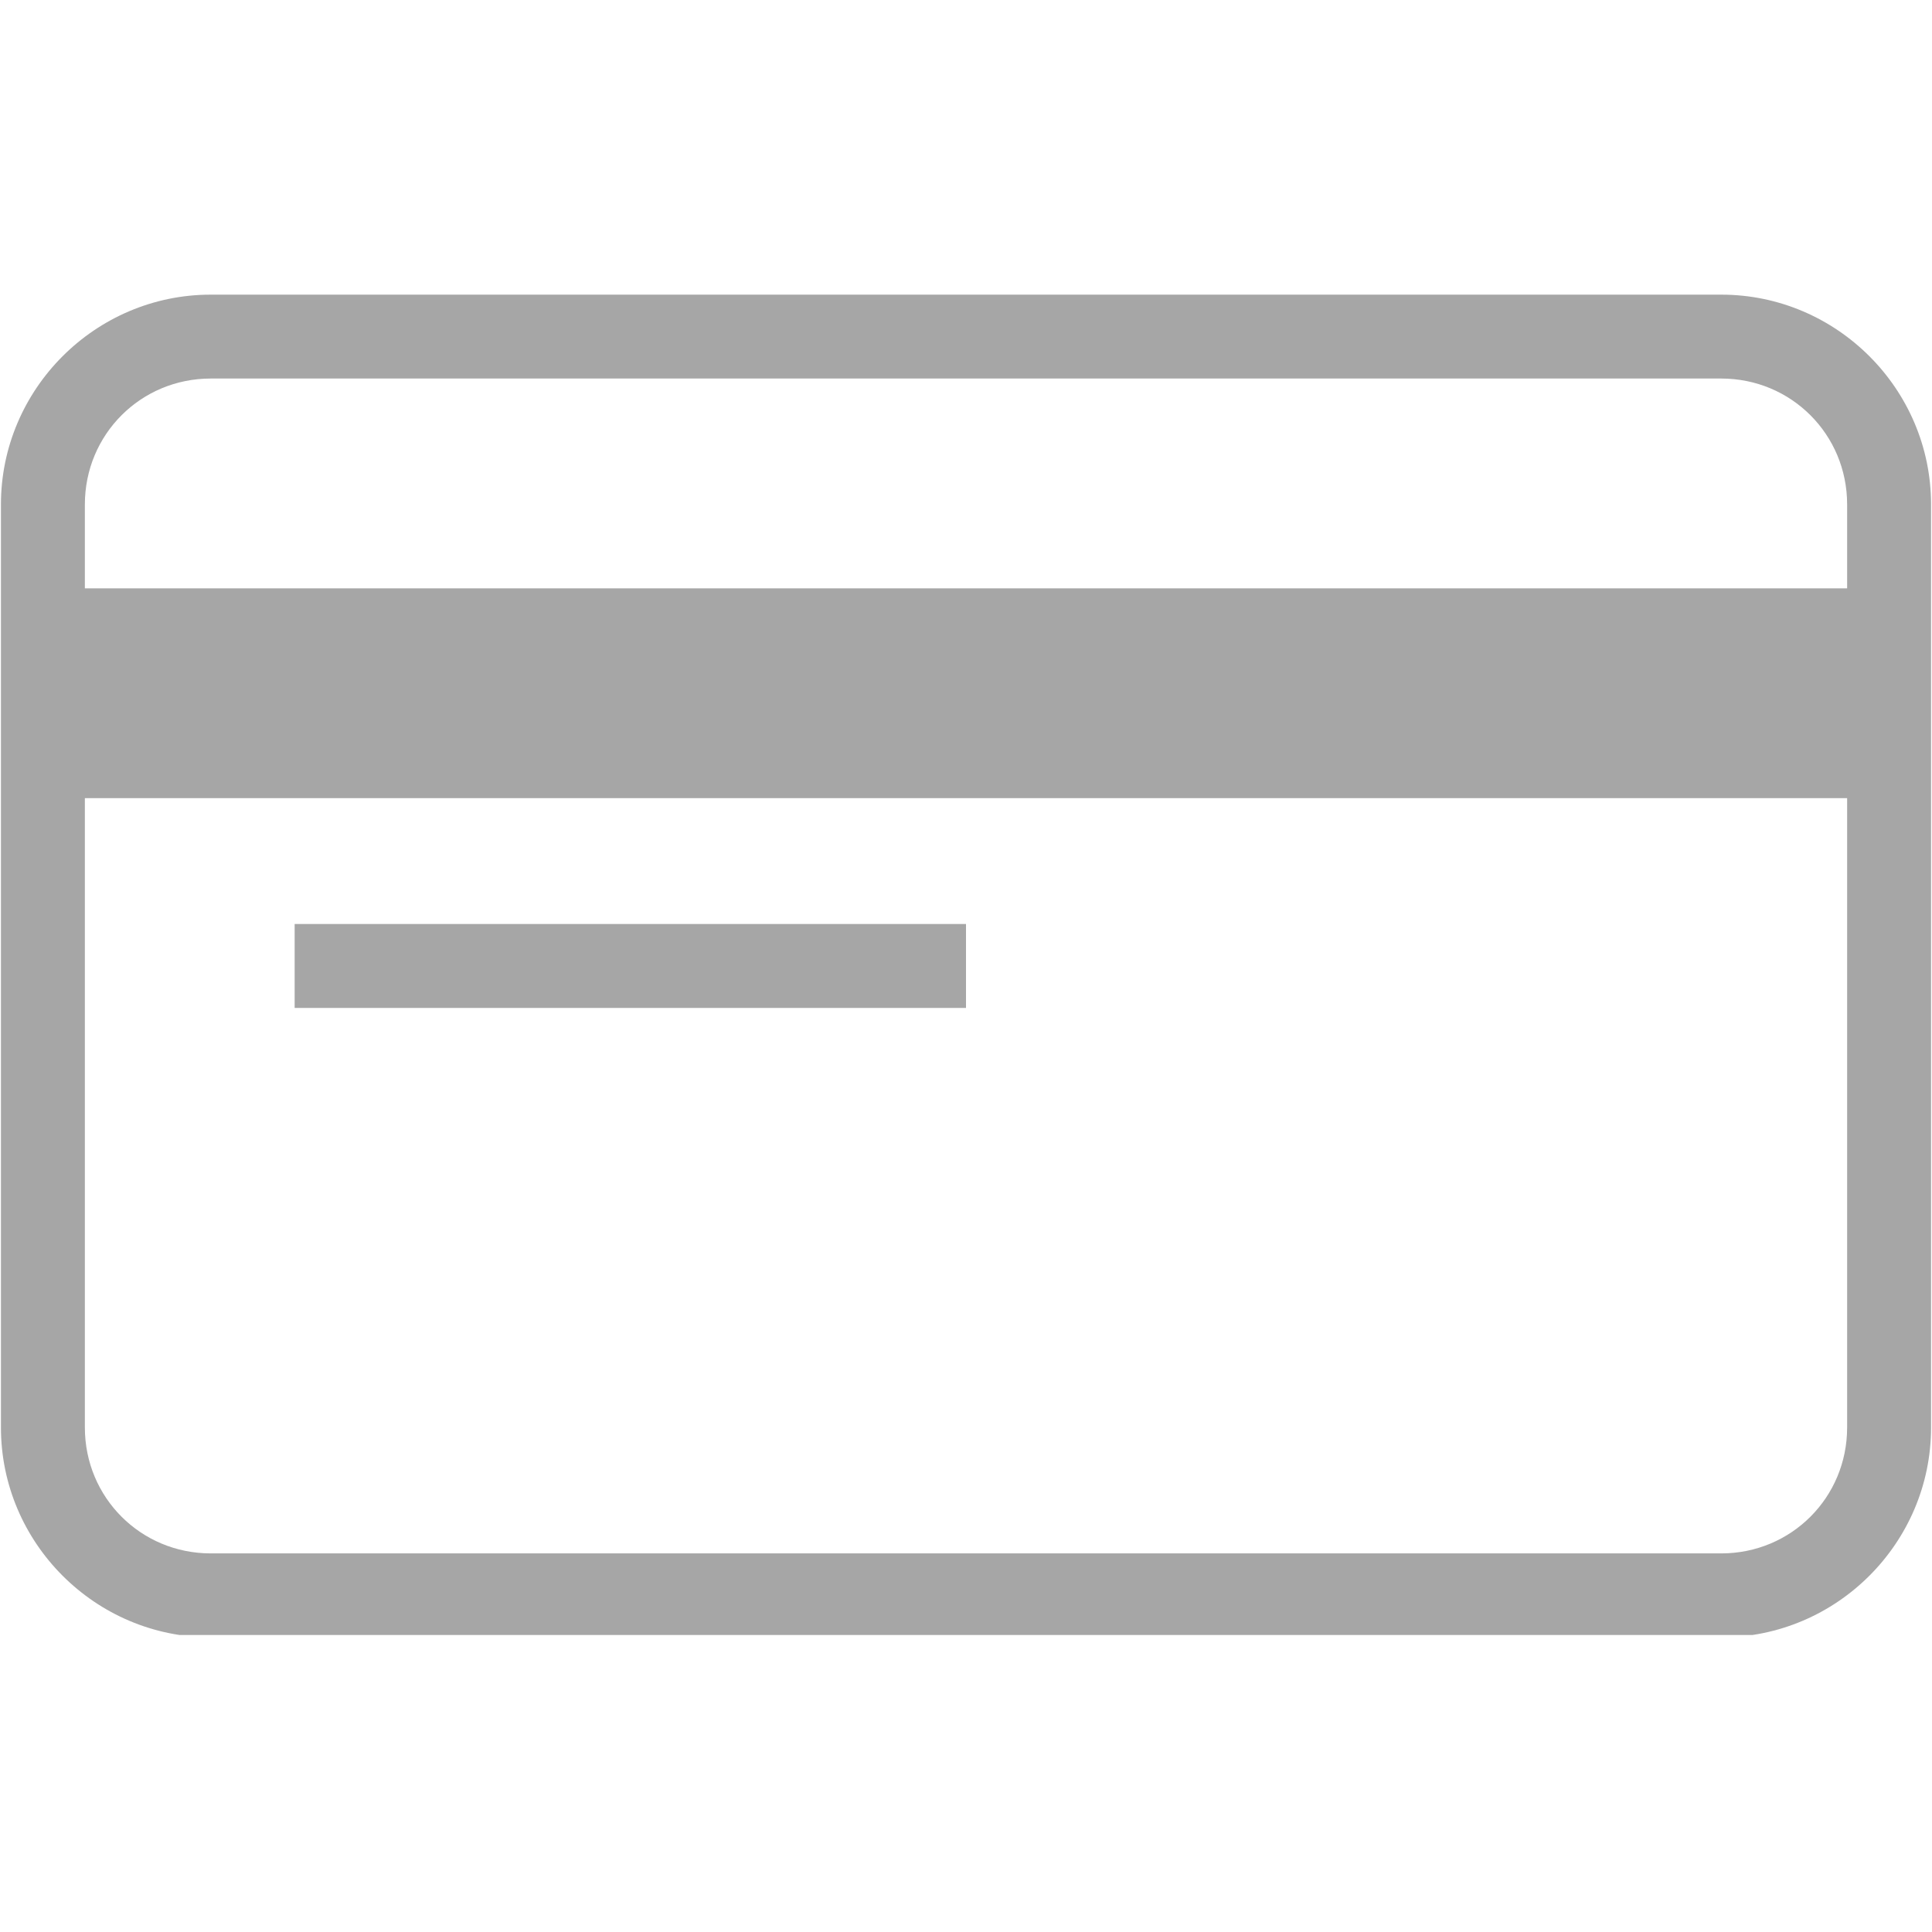 <svg xmlns="http://www.w3.org/2000/svg" xmlns:xlink="http://www.w3.org/1999/xlink" width="320" zoomAndPan="magnify" viewBox="0 0 240 240" height="320" preserveAspectRatio="xMidYMid meet" version="1.0"><defs><clipPath id="9ed59271f3"><path d="M 0 36.602 L 240 36.602 L 240 203.102 L 0 203.102 Z M 0 36.602 " clip-rule="nonzero"/></clipPath></defs><g clip-path="url(#9ed59271f3)"><path fill="#a6a6a6" d="M 26.18 36.602 C 11.844 36.602 0.117 48.328 0.117 62.66 L 0.117 177.332 C 0.117 191.664 11.844 203.395 26.18 203.395 L 213.82 203.395 C 228.156 203.395 239.883 191.664 239.883 177.332 L 239.883 62.66 C 239.883 48.328 228.156 36.602 213.82 36.602 Z M 26.18 47.023 L 213.82 47.023 C 222.516 47.023 229.457 53.969 229.457 62.66 L 229.457 73.086 L 10.543 73.086 L 10.543 62.66 C 10.543 53.969 17.484 47.023 26.18 47.023 Z M 10.543 99.148 L 229.457 99.148 L 229.457 177.332 C 229.457 186.027 222.516 192.969 213.82 192.969 L 26.18 192.969 C 17.484 192.969 10.543 186.027 10.543 177.332 Z M 36.602 114.785 L 36.602 125.207 L 120 125.207 L 120 114.785 Z M 36.602 114.785 " fill-opacity="1" fill-rule="nonzero"/></g></svg>